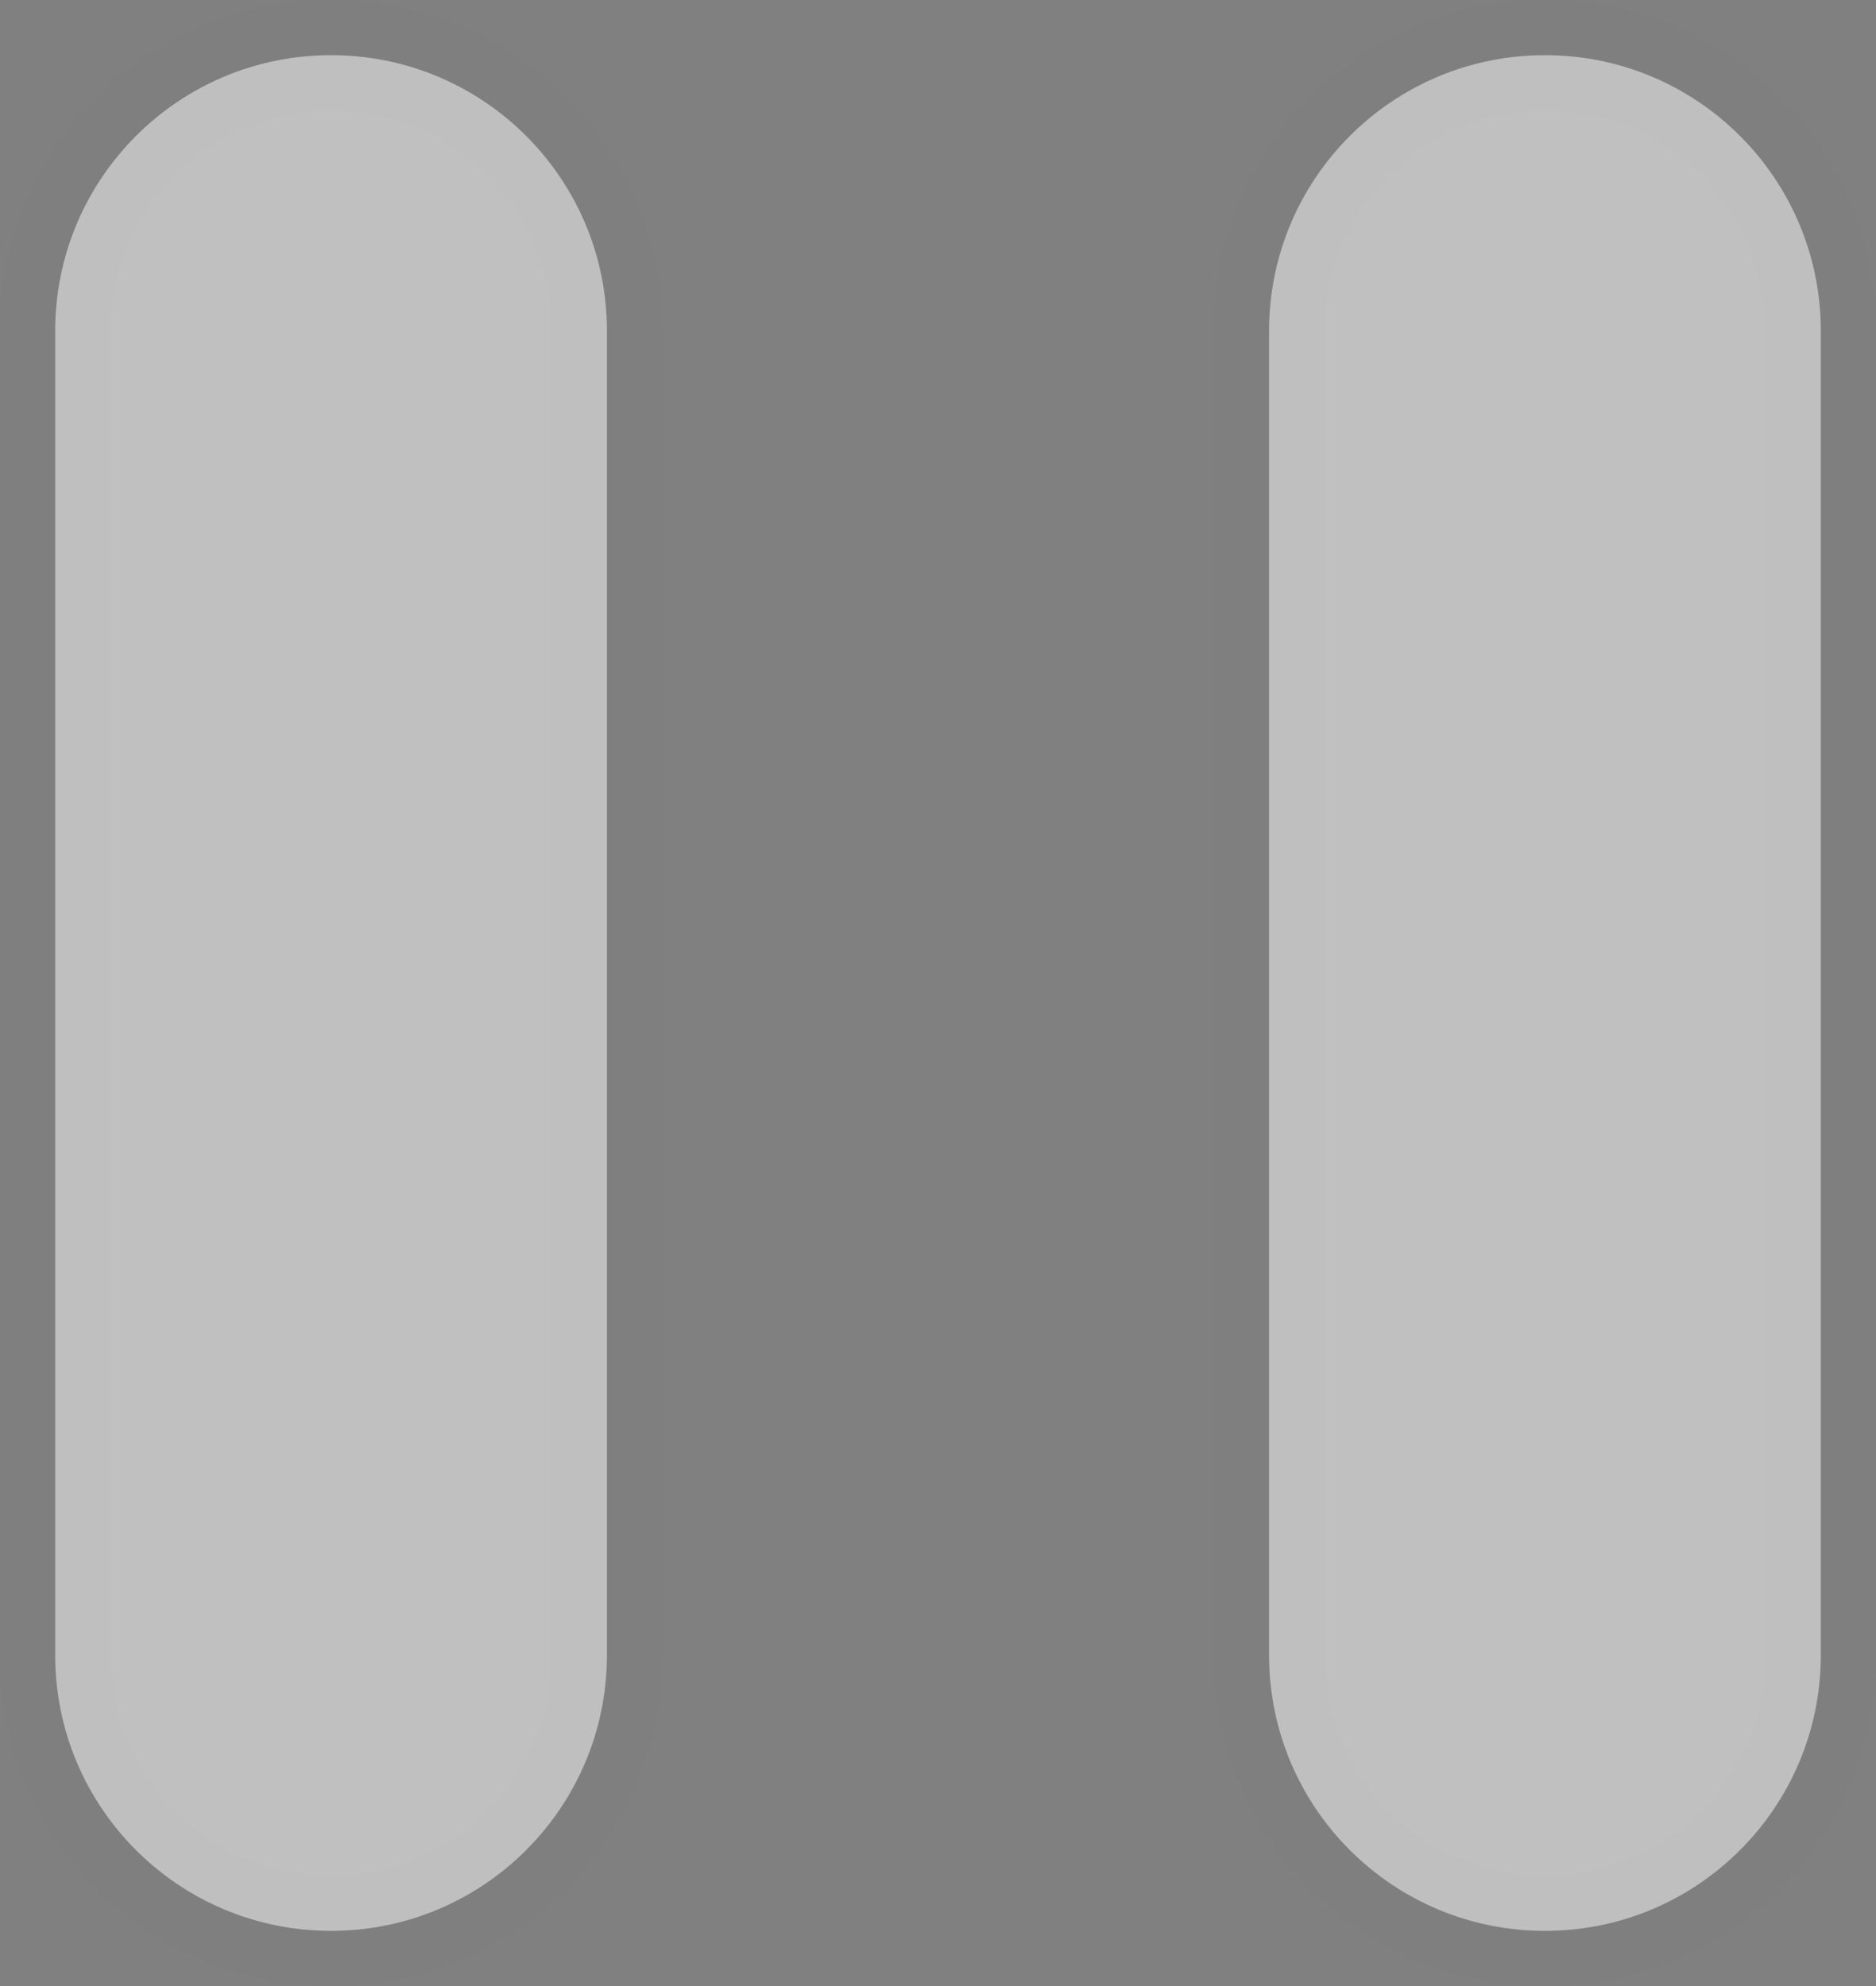 <svg width="17" height="18" viewBox="0 0 17 18" fill="none" xmlns="http://www.w3.org/2000/svg">
<rect x="0" y="0" width="17" height="18" fill="#808080" stroke="none"/>
<g opacity="0.503">
<path fill-rule="evenodd" clip-rule="evenodd" d="M0.5 3V15C0.5 16.381 1.619 17.5 3 17.5C4.381 17.5 5.5 16.381 5.5 15V3C5.5 1.619 4.381 0.5 3 0.5C1.619 0.5 0.5 1.619 0.5 3ZM11.5 3V15C11.5 16.381 12.619 17.5 14 17.5C15.381 17.5 16.5 16.381 16.5 15V3C16.5 1.619 15.381 0.5 14 0.5C12.619 0.5 11.5 1.619 11.5 3Z" fill="white"/>
<path d="M1 15V3H0V15H1ZM3 17C1.895 17 1 16.105 1 15H0C0 16.657 1.343 18 3 18V17ZM5 15C5 16.105 4.105 17 3 17V18C4.657 18 6 16.657 6 15H5ZM5 3V15H6V3H5ZM3 1C4.105 1 5 1.895 5 3H6C6 1.343 4.657 0 3 0V1ZM1 3C1 1.895 1.895 1 3 1V0C1.343 0 0 1.343 0 3H1ZM12 15V3H11V15H12ZM14 17C12.895 17 12 16.105 12 15H11C11 16.657 12.343 18 14 18V17ZM16 15C16 16.105 15.105 17 14 17V18C15.657 18 17 16.657 17 15H16ZM16 3V15H17V3H16ZM14 1C15.105 1 16 1.895 16 3H17C17 1.343 15.657 0 14 0V1ZM12 3C12 1.895 12.895 1 14 1V0C12.343 0 11 1.343 11 3H12Z" fill="black" fill-opacity="0.01"/>
</g>
</svg>
